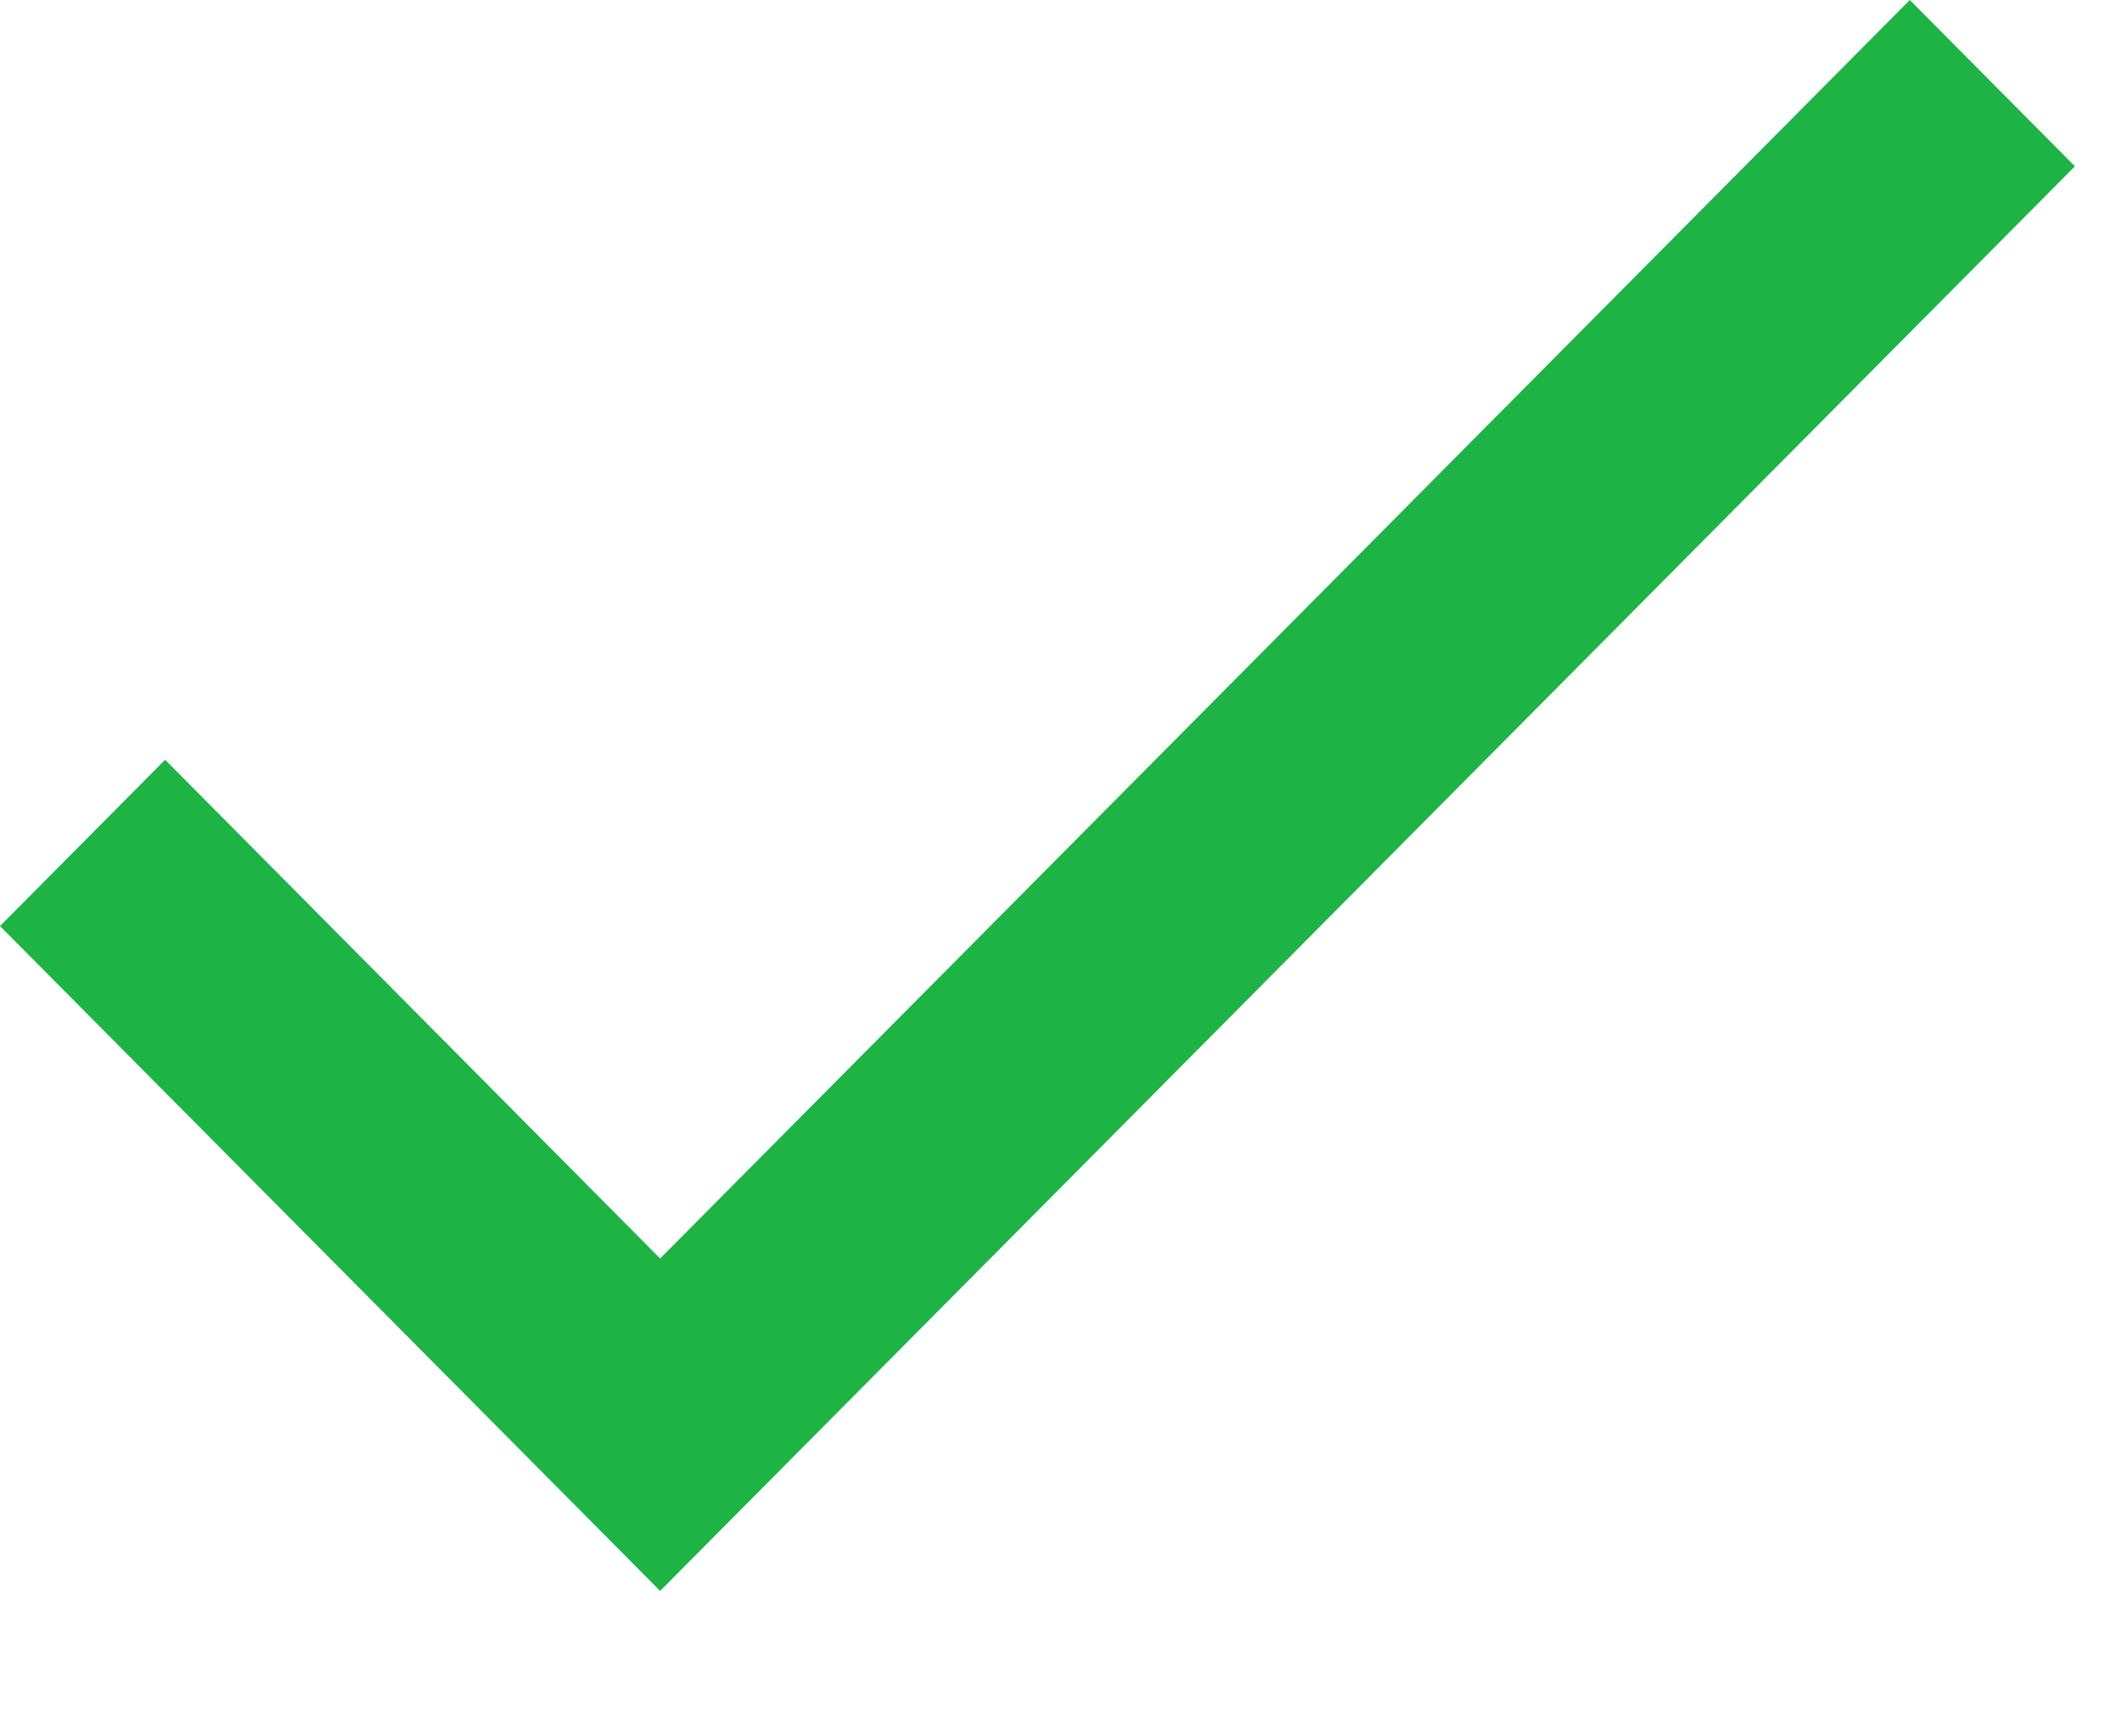 <?xml version="1.0" encoding="UTF-8"?>
<svg width="11px" height="9px" viewBox="0 0 11 9" version="1.1" xmlns="http://www.w3.org/2000/svg" xmlns:xlink="http://www.w3.org/1999/xlink">
    <!-- Generator: Sketch 50.2 (55047) - http://www.bohemiancoding.com/sketch -->
    <title>done</title>
    <desc>Created with Sketch.</desc>
    <defs></defs>
    <g id="hotel-detail-copy" stroke="none" stroke-width="1" fill="none" fill-rule="evenodd">
        <g id="Desktop" transform="translate(-372, -894)" fill="#1EB345">
            <g id="done" transform="translate(372, 894)">
                <polygon id="Shape" points="3.422 6.523 0.856 3.938 0 4.8 3.422 8.246 10.756 0.862 9.9 8.8817842e-16"></polygon>
            </g>
        </g>
    </g>
</svg>